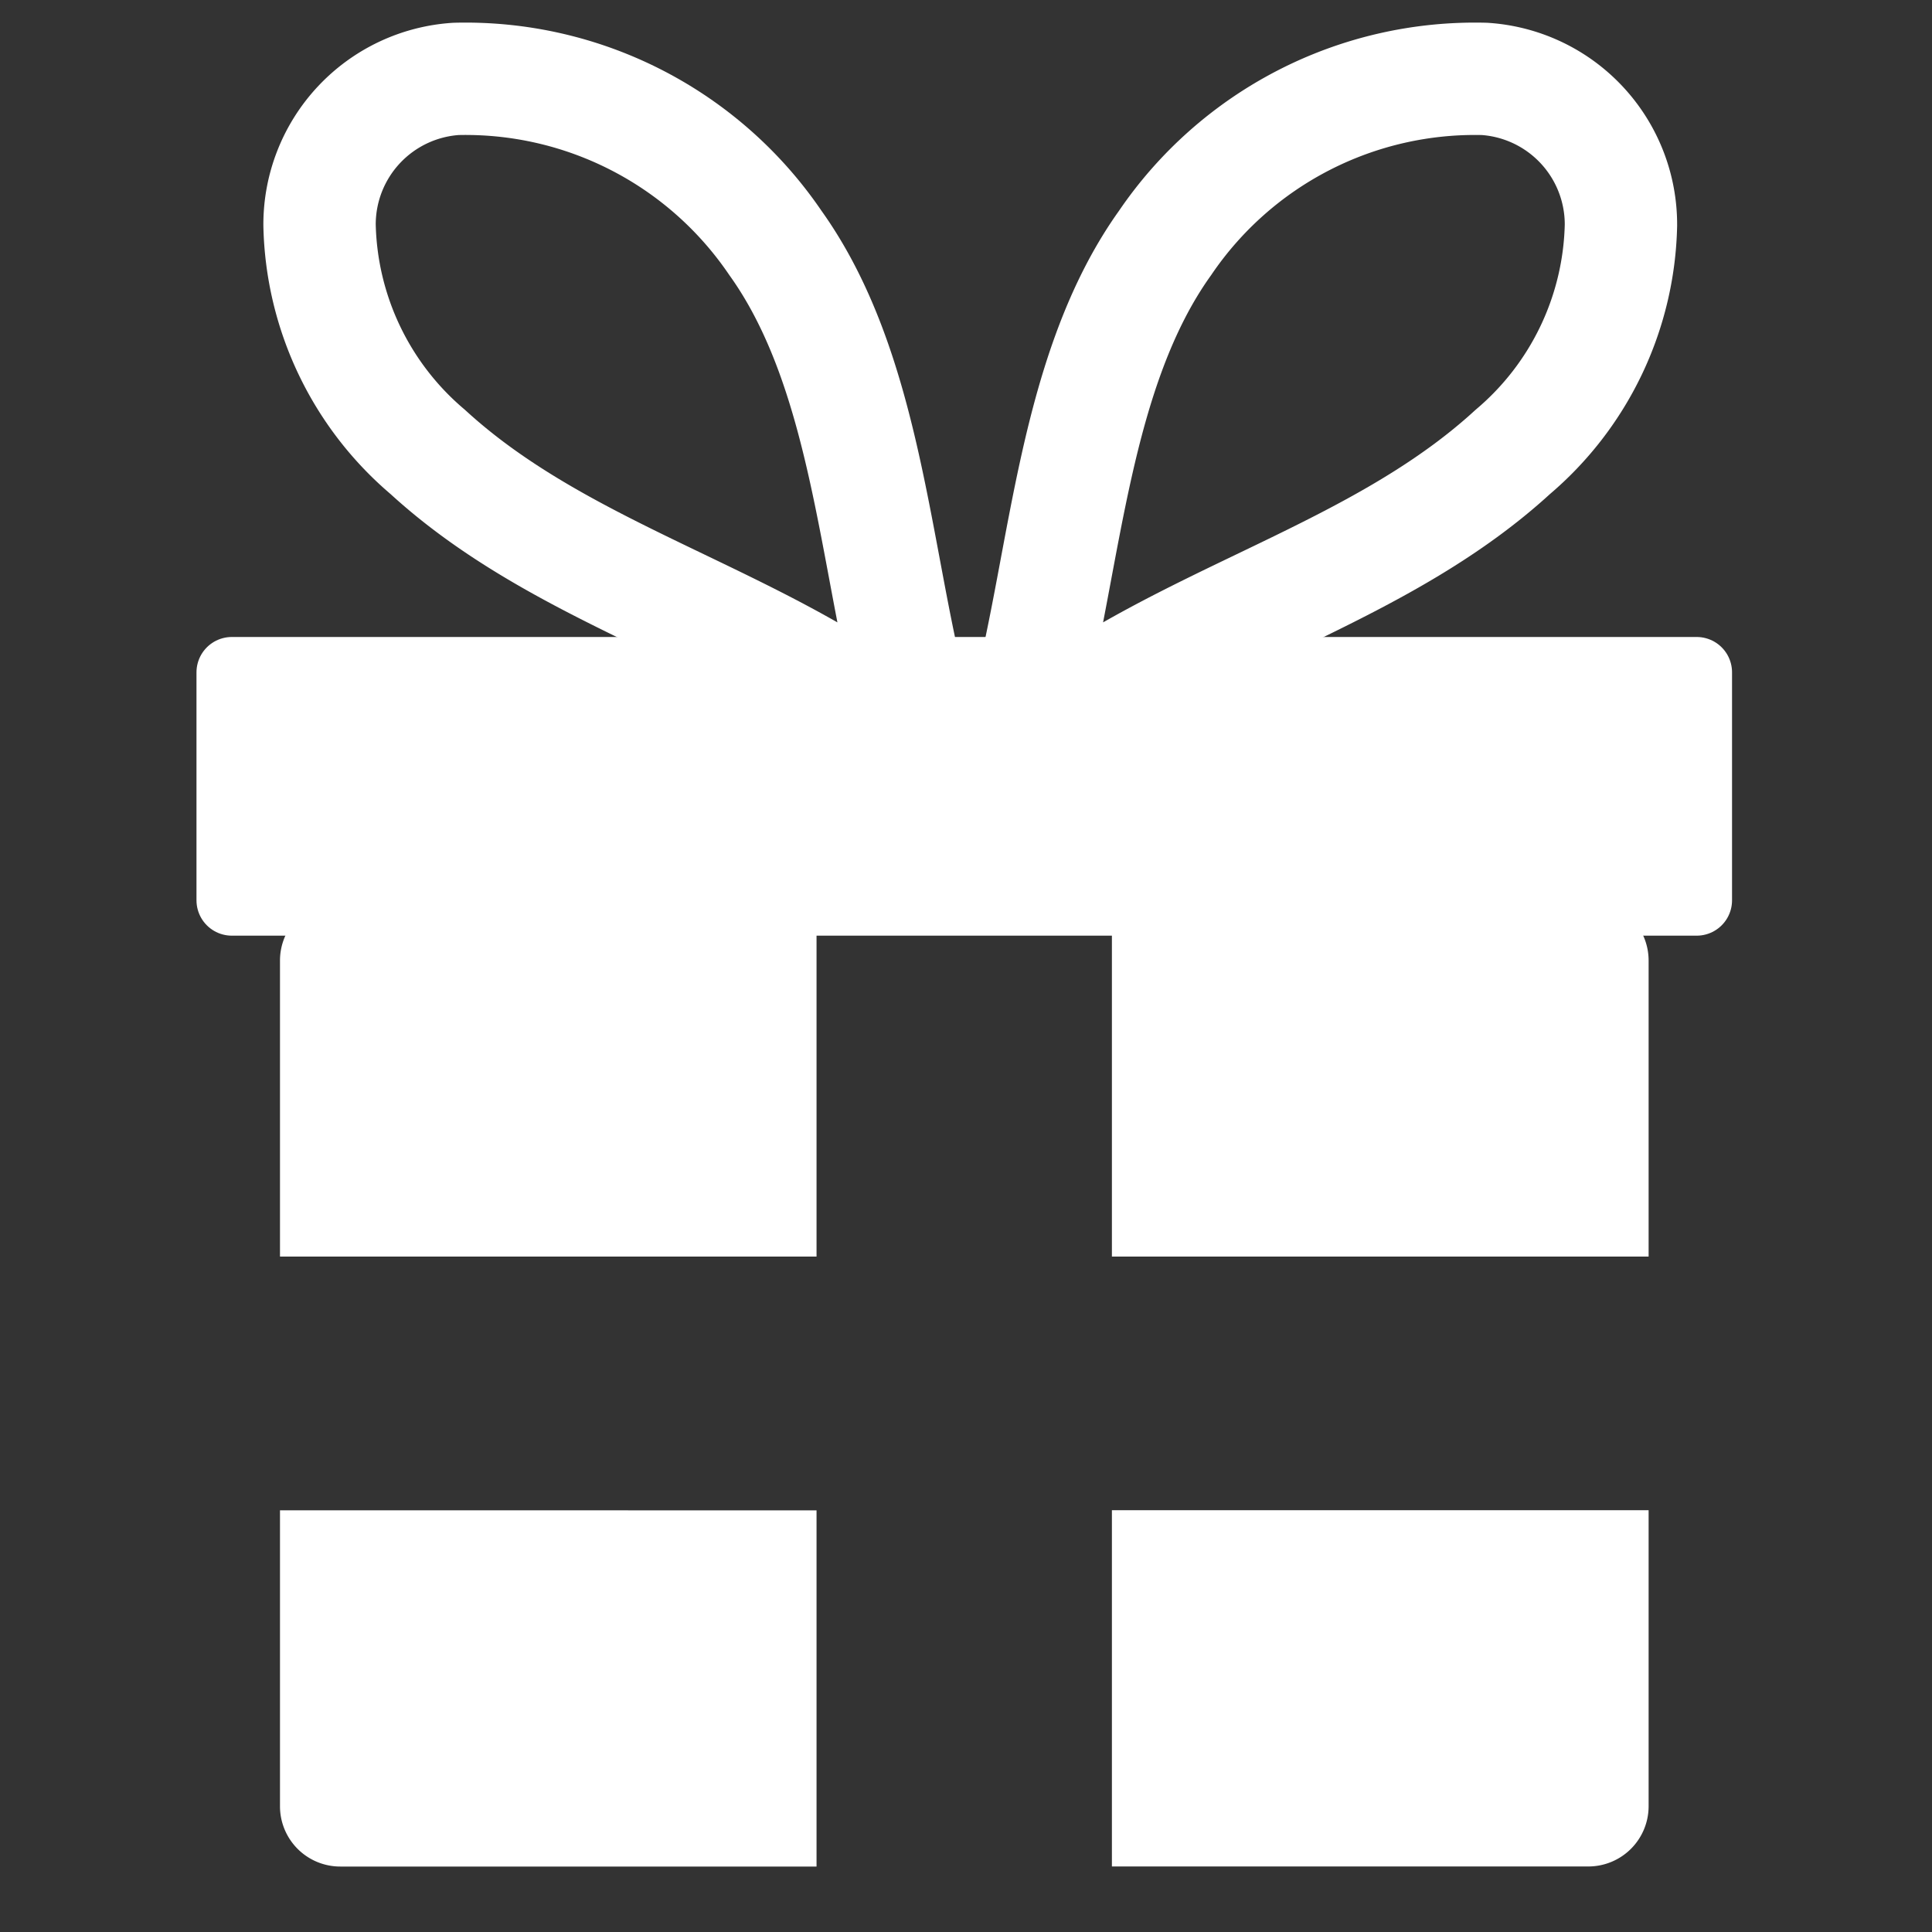<svg xmlns="http://www.w3.org/2000/svg" width="25" height="25" viewBox="0 0 25 25">
  <rect x="0" y="0" width="25" height="25" fill="#333333" stroke="none"/>
  <g id="ic-04_status" transform="translate(10936 -4169)">
    <rect id="矩形_3347" data-name="矩形 3347" width="25" height="25" transform="translate(-10936 4169)" fill="rgba(209,209,209,0)"/>
    <g id="组_1332" data-name="组 1332" transform="translate(-10933 4170)">
      <rect id="矩形_1489" data-name="矩形 1489" width="18.955" height="2.95" transform="translate(0 7.7)" stroke-width="0.915" stroke="#fff" stroke-linecap="round" stroke-linejoin="round" fill="#fff"/>
      <path id="路径_117" data-name="路径 117" d="M-54.273,496.61c-.5-1.922-.6-4.32-1.779-5.968a4.846,4.846,0,0,0-4.134-2.123,1.888,1.888,0,0,0-1.765,1.891,3.957,3.957,0,0,0,1.4,2.936c1.627,1.492,3.862,2.057,5.673,3.292.132.09.3.186.411.263" transform="translate(63.086 -488.498)" fill="none" stroke="#fff" stroke-linecap="round" stroke-linejoin="round" stroke-width="1.454"/>
      <path id="路径_118" data-name="路径 118" d="M-55.3,496.61c.5-1.922.6-4.32,1.779-5.968a4.846,4.846,0,0,1,4.134-2.123,1.888,1.888,0,0,1,1.765,1.891,3.957,3.957,0,0,1-1.4,2.936c-1.627,1.492-3.862,2.057-5.673,3.292-.132.09-.3.186-.411.263" transform="translate(65.597 -488.498)" fill="none" stroke="#fff" stroke-linecap="round" stroke-linejoin="round" stroke-width="1.454"/>
      <g id="组_1324" data-name="组 1324" transform="translate(0.623 10.649)">
        <path id="路径_119" data-name="路径 119" d="M-47.564,500.84v-3.83a.781.781,0,0,0-.781-.781h-6.164v4.611Z" transform="translate(65.274 -496.229)" fill="#fff"/>
        <path id="路径_120" data-name="路径 120" d="M-54.509,506.568h6.164a.78.78,0,0,0,.781-.78v-3.83h-6.945Z" transform="translate(65.274 -494.065)" fill="#fff"/>
        <path id="路径_121" data-name="路径 121" d="M-62.323,501.959v3.83a.78.78,0,0,0,.781.78h6.162v-4.609Z" transform="translate(62.323 -494.065)" fill="#fff"/>
        <path id="路径_122" data-name="路径 122" d="M-55.38,496.229h-6.162a.781.781,0,0,0-.781.781v3.83h6.943Z" transform="translate(62.323 -496.229)" fill="#fff"/>
      </g>
    </g>
  </g>
</svg>
